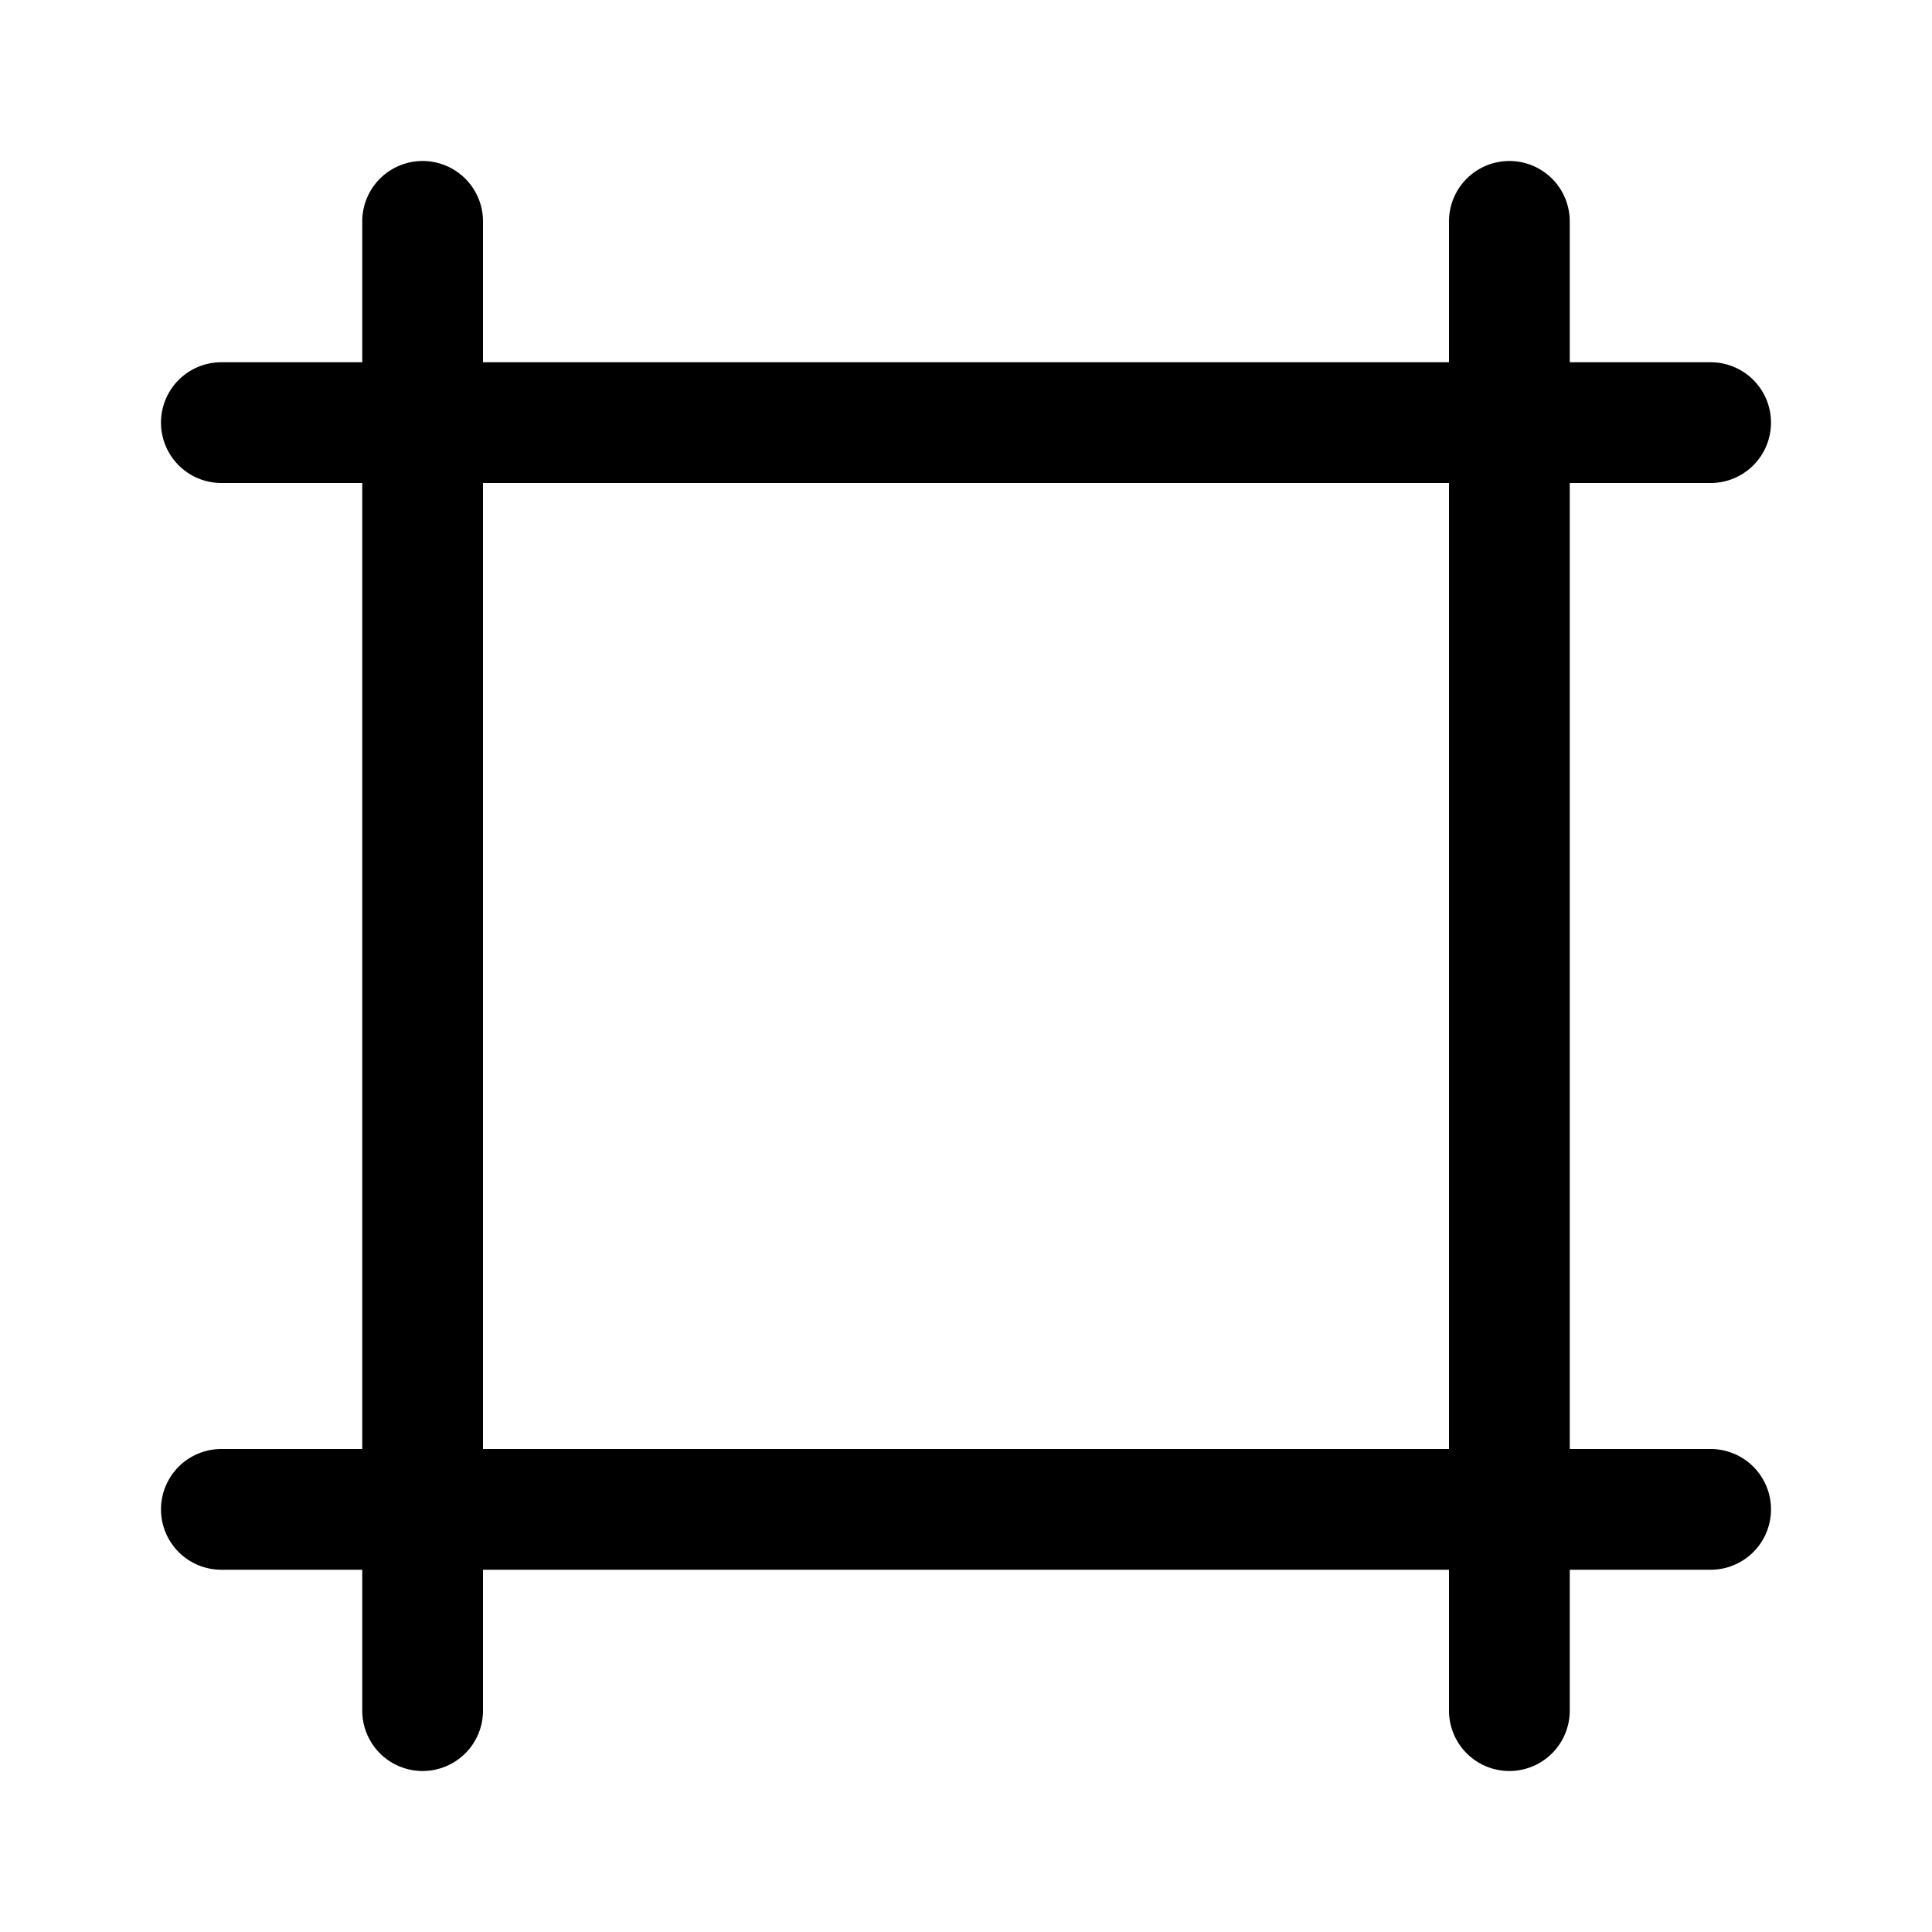 <svg xmlns="http://www.w3.org/2000/svg" width="24" height="24" viewBox="0 0 24 24"><path d="M6 2.75a.75.75 0 0 0-1.5 0V4.5H2.75a.75.75 0 0 0 0 1.5H4.5v12H2.75a.75.75 0 0 0 0 1.5H4.5v1.75a.75.75 0 0 0 1.5 0V19.5h12v1.75a.75.75 0 0 0 1.5 0V19.5h1.75a.75.75 0 0 0 0-1.5H19.5V6h1.75a.75.75 0 0 0 0-1.5H19.5V2.75a.75.75 0 0 0-1.5 0V4.5H6V2.75ZM18 18H6V6h12v12Z"/></svg>